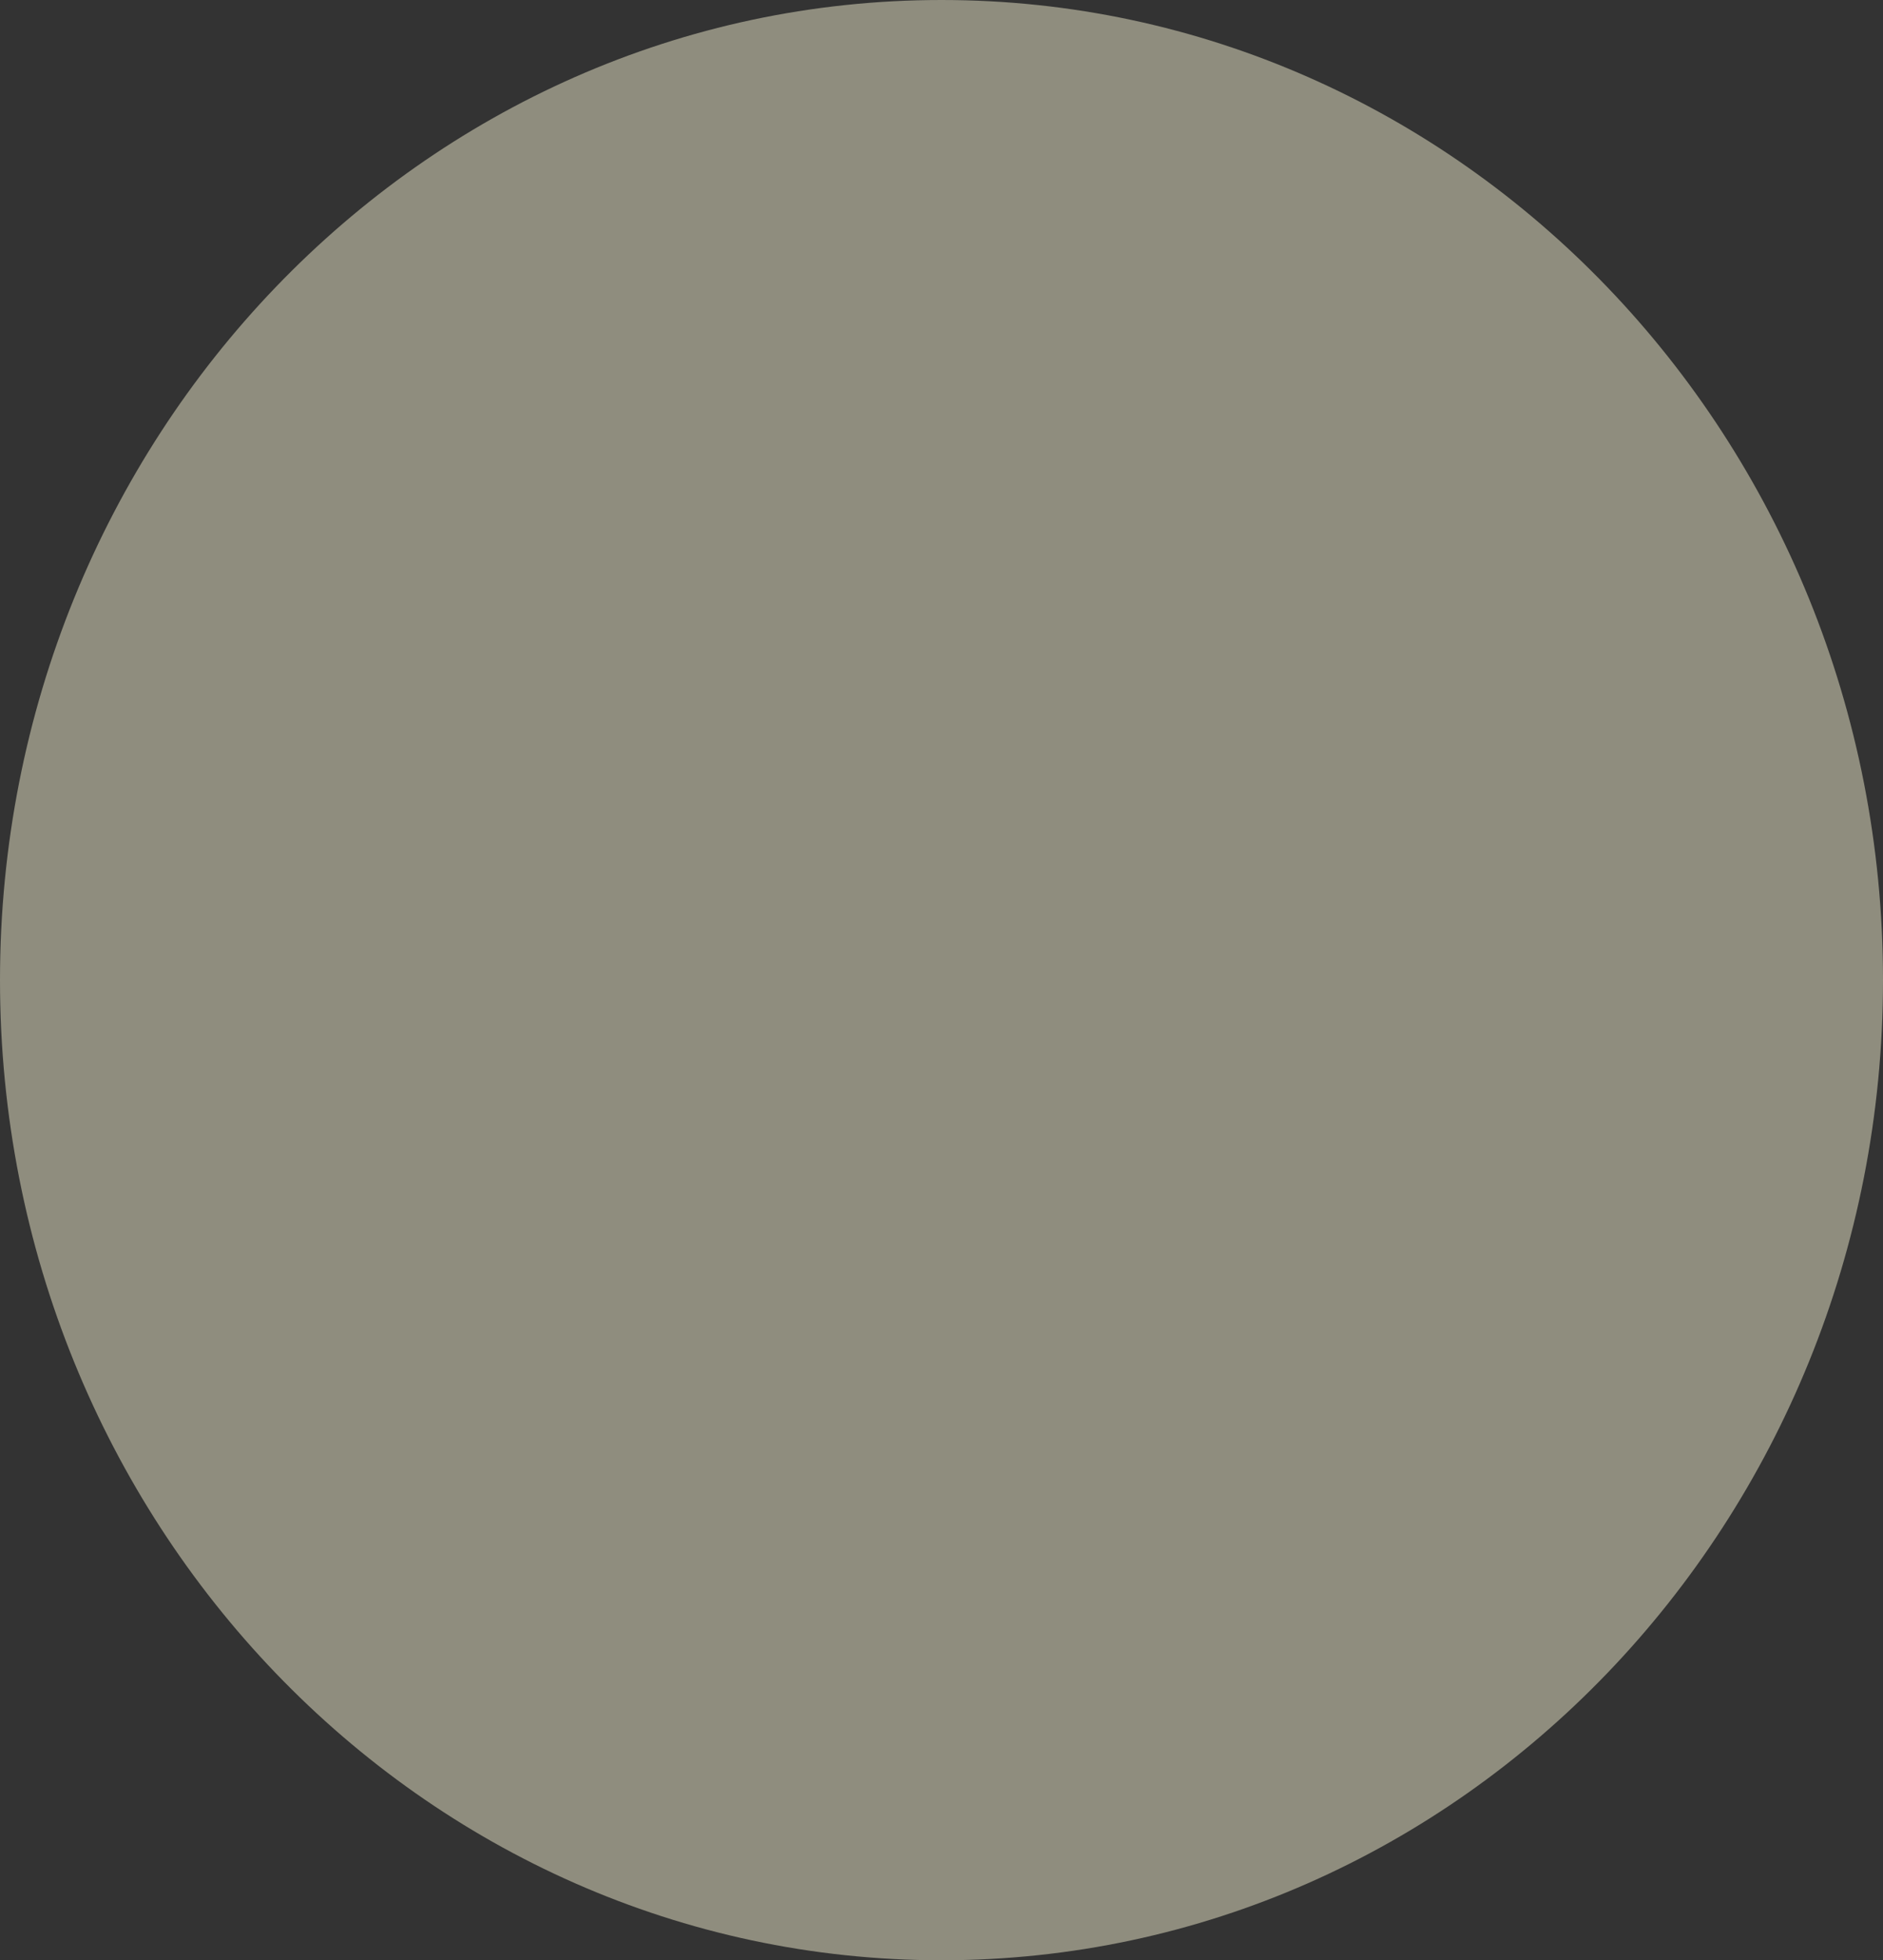 <svg width="74" height="77" viewBox="0 0 74 77" fill="none" xmlns="http://www.w3.org/2000/svg">
<rect x="0" y="0" width="74" height="77" fill="#333333" stroke="none"/>
<path d="M37 77C57.434 77 74 59.763 74 38.5C74 17.237 57.434 0 37 0C16.566 0 0 17.237 0 38.5C0 59.763 16.566 77 37 77Z" fill="#FFFBDB" fill-opacity="0.45"/>
</svg>
